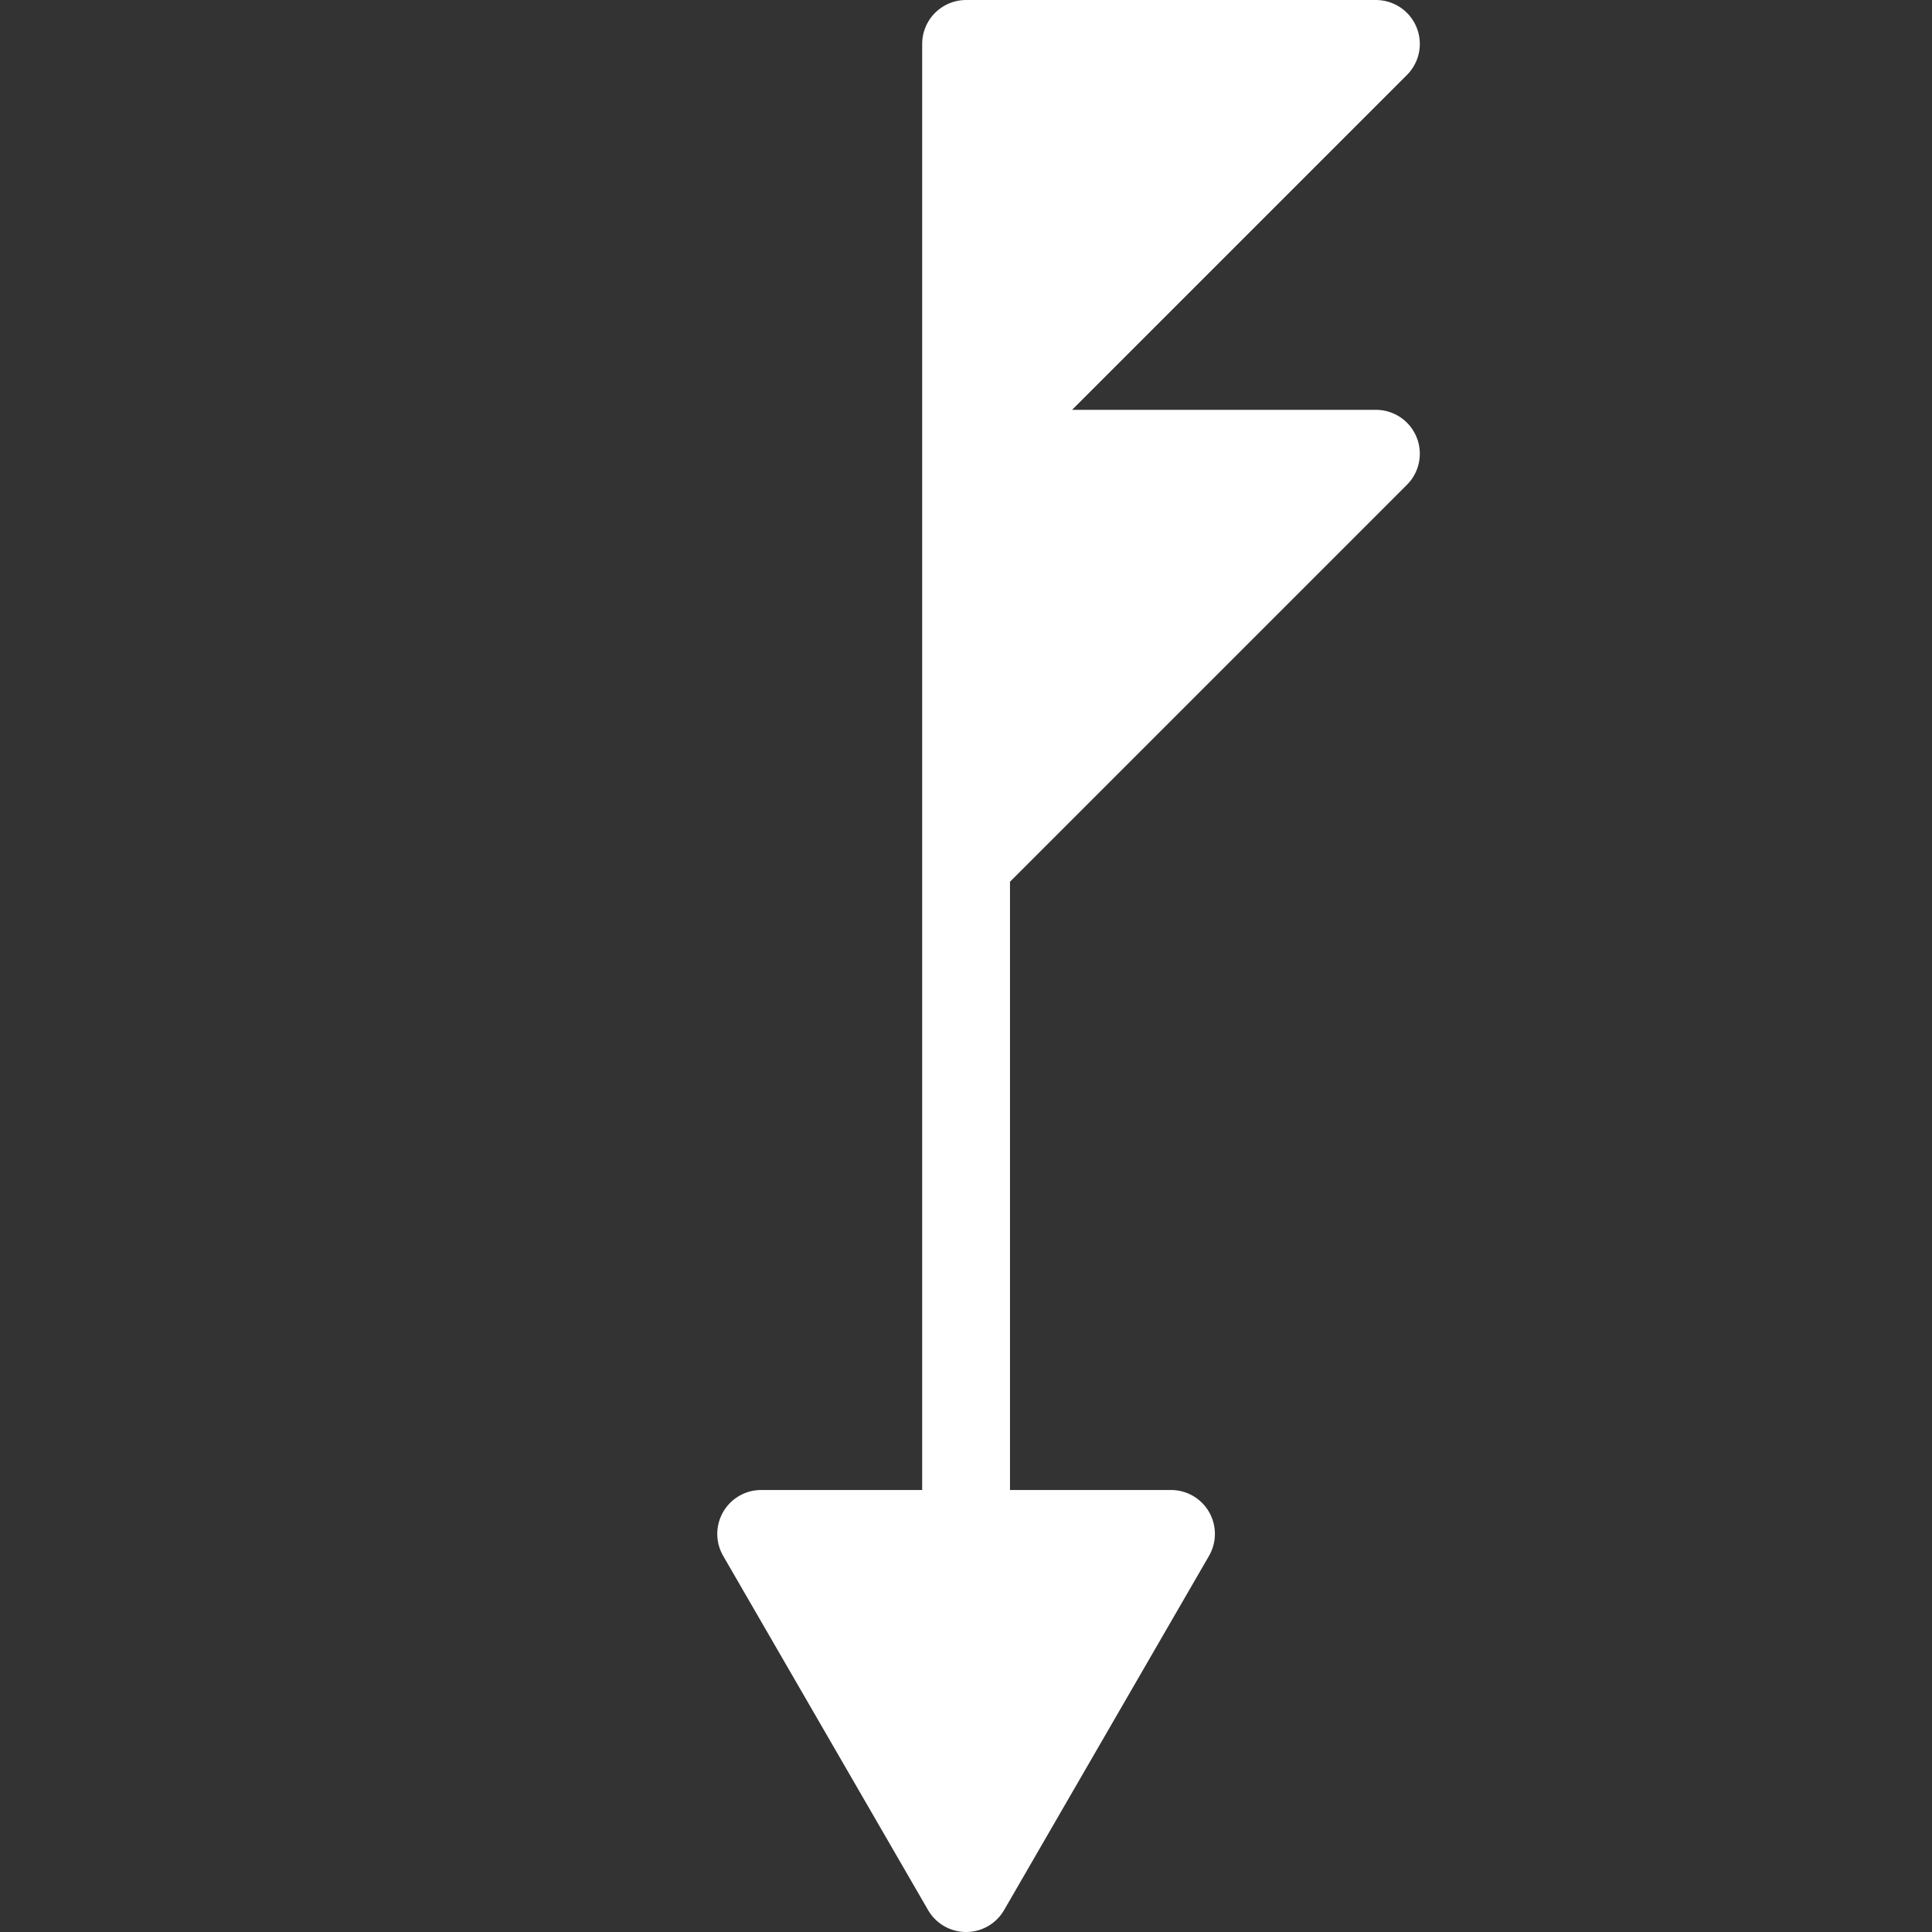 <?xml version="1.0" encoding="UTF-8" standalone="no"?>
<svg
   viewBox="0 0 66 66"
   version="1.1"
   id="svg1"
   width="66"
   height="66"
   xmlns="http://www.w3.org/2000/svg"
   xmlns:svg="http://www.w3.org/2000/svg">
  <rect x="0" y="0" width="66" height="66" fill="#333333" stroke="none"/>
  <defs
     id="defs1" />
  <style
     type="text/css"
     id="style1">
        .svg-wb{fill:#FFFFFF;stroke:#FFFFFF;stroke-width:3;stroke-linecap:round;stroke-linejoin:round;stroke-miterlimit:10;}
    </style>
  <path
     class="svg-wb"
     d="m 33.003,51.5 v -50 m 0,0 h 14 l -14,14 z m 0,14 h 14 l -14,14 z m 0,49 7,-12.1 h -14 z"
     id="path1" />
</svg>
